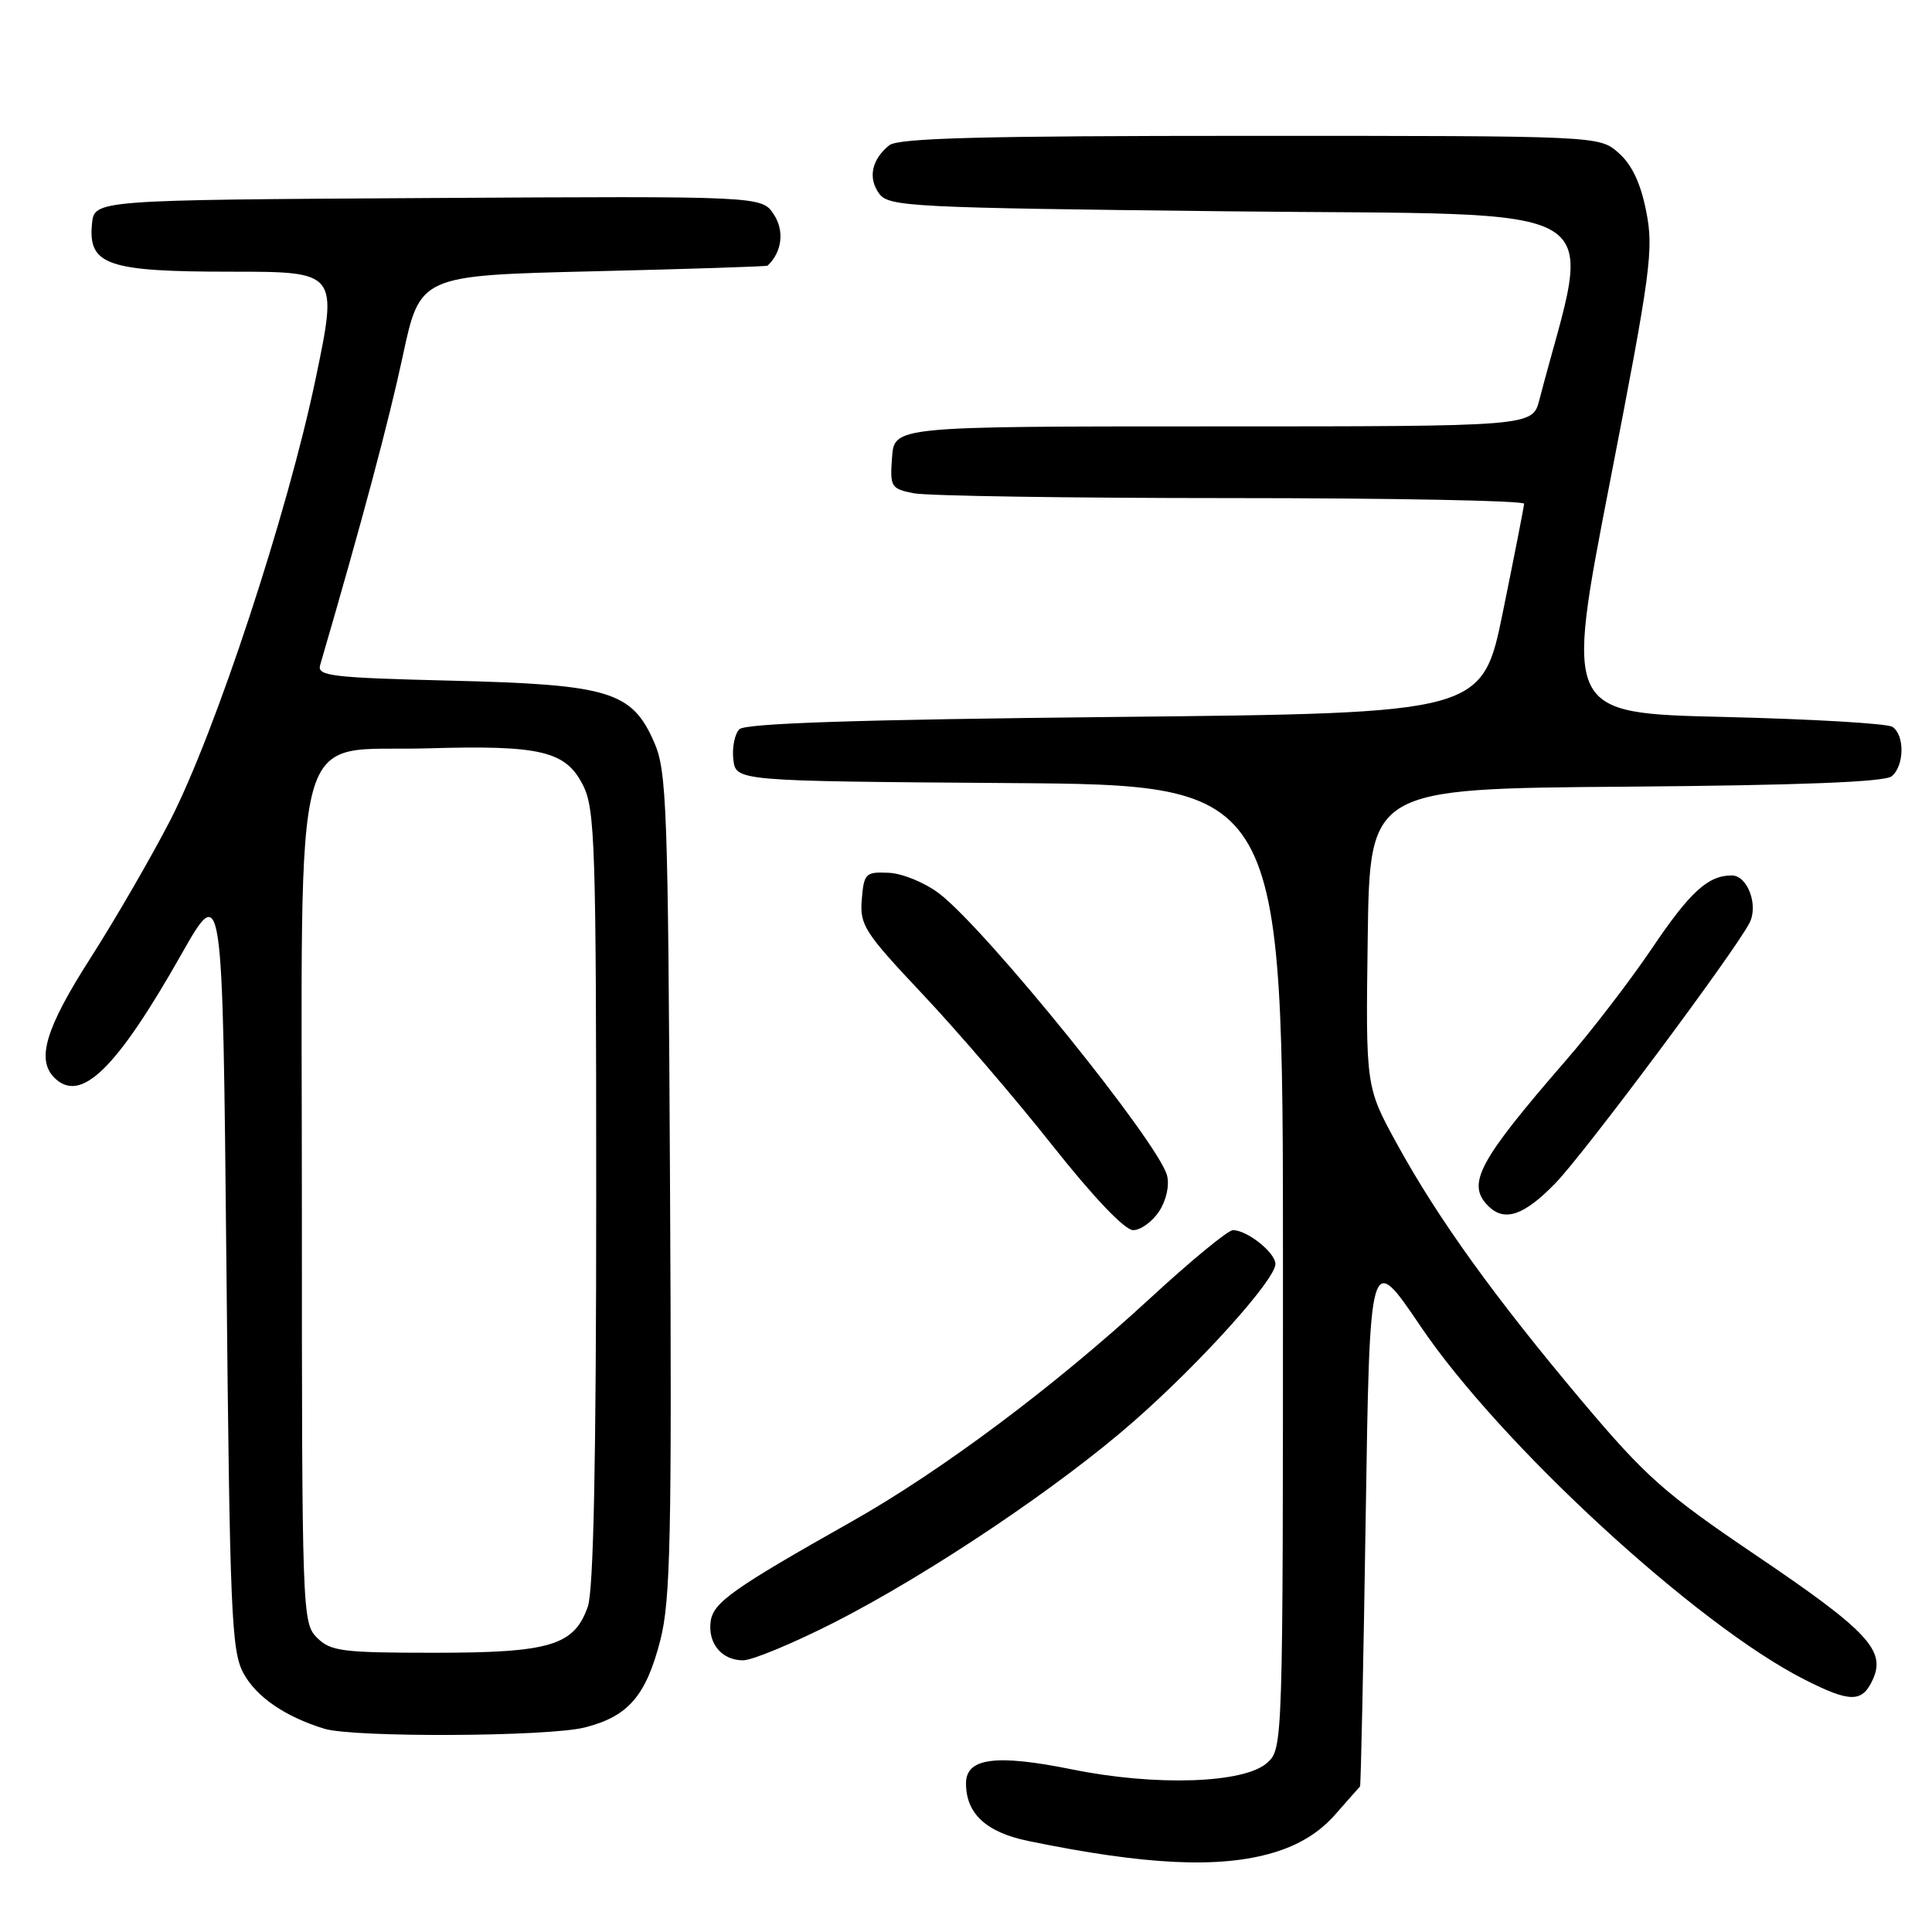 <?xml version="1.0" encoding="UTF-8" standalone="no"?>
<!DOCTYPE svg PUBLIC "-//W3C//DTD SVG 1.1//EN" "http://www.w3.org/Graphics/SVG/1.1/DTD/svg11.dtd" >
<svg xmlns="http://www.w3.org/2000/svg" xmlns:xlink="http://www.w3.org/1999/xlink" version="1.1" viewBox="0 0 256 256">
 <g >
 <path fill="currentColor"
d=" M 168.72 245.49 C 172.13 244.48 174.84 242.81 176.91 240.45 C 178.61 238.52 180.09 236.83 180.21 236.72 C 180.32 236.60 180.66 220.59 180.96 201.15 C 181.50 165.79 181.50 165.79 188.23 175.74 C 198.81 191.39 224.79 215.30 239.09 222.54 C 245.17 225.63 246.76 225.63 248.16 222.54 C 249.92 218.68 247.47 216.08 232.57 206.01 C 220.59 197.91 218.08 195.69 209.67 185.71 C 198.02 171.87 190.54 161.48 185.12 151.60 C 180.96 144.02 180.96 144.02 181.23 124.26 C 181.50 104.50 181.50 104.50 215.41 104.24 C 238.41 104.06 249.76 103.62 250.66 102.86 C 252.35 101.47 252.40 97.38 250.75 96.31 C 250.06 95.86 240.02 95.28 228.44 95.00 C 207.37 94.50 207.37 94.50 213.30 64.00 C 218.76 35.91 219.14 33.07 218.13 28.00 C 217.39 24.25 216.22 21.79 214.46 20.25 C 211.89 18.00 211.89 18.00 165.64 18.00 C 130.13 18.00 119.02 18.29 117.83 19.25 C 115.50 21.13 114.98 23.59 116.49 25.65 C 117.76 27.39 120.55 27.53 162.67 28.00 C 215.31 28.59 211.00 25.97 203.97 53.00 C 203.06 56.50 203.06 56.50 160.78 56.50 C 118.50 56.50 118.50 56.50 118.20 60.61 C 117.91 64.52 118.06 64.76 121.07 65.36 C 122.82 65.71 141.74 66.00 163.13 66.00 C 184.51 66.00 201.98 66.34 201.95 66.75 C 201.93 67.16 200.67 73.58 199.16 81.00 C 196.41 94.50 196.41 94.50 147.76 95.00 C 113.58 95.35 98.76 95.84 97.97 96.63 C 97.35 97.25 96.99 99.05 97.17 100.63 C 97.50 103.50 97.50 103.50 133.75 103.76 C 170.00 104.02 170.00 104.02 170.00 167.86 C 170.00 231.32 169.99 231.70 167.91 233.58 C 164.89 236.31 153.18 236.71 142.08 234.46 C 131.98 232.41 128.00 232.93 128.00 236.30 C 128.00 240.32 130.67 242.79 136.26 243.94 C 151.78 247.14 161.58 247.61 168.72 245.49 Z  M 77.47 228.90 C 83.24 227.45 85.60 224.72 87.50 217.32 C 88.85 212.05 89.03 203.60 88.78 156.85 C 88.52 106.77 88.36 102.17 86.67 98.33 C 83.73 91.61 80.73 90.70 59.72 90.19 C 43.91 89.80 42.00 89.57 42.42 88.13 C 47.97 69.11 51.50 55.89 53.36 47.22 C 55.65 36.50 55.65 36.50 78.58 35.95 C 91.18 35.65 101.60 35.31 101.71 35.20 C 103.62 33.40 103.97 30.60 102.54 28.42 C 100.94 25.98 100.94 25.98 56.72 26.24 C 12.50 26.50 12.50 26.50 12.19 29.65 C 11.66 35.12 14.22 36.00 30.61 36.00 C 44.78 36.00 44.78 36.00 41.81 50.25 C 38.09 68.06 28.54 97.03 22.57 108.67 C 20.07 113.53 15.32 121.73 12.02 126.90 C 6.05 136.22 4.79 140.39 7.20 142.80 C 10.68 146.28 15.38 141.72 24.00 126.51 C 29.50 116.81 29.50 116.81 30.00 167.65 C 30.45 213.80 30.66 218.80 32.27 221.73 C 33.98 224.87 37.82 227.49 42.99 229.07 C 46.89 230.25 72.60 230.13 77.47 228.90 Z  M 110.53 214.99 C 123.14 208.56 140.36 197.01 150.26 188.31 C 159.08 180.58 169.00 169.55 169.00 167.49 C 169.00 165.98 165.26 163.00 163.37 163.00 C 162.71 163.00 157.75 167.09 152.34 172.08 C 139.79 183.65 124.78 194.88 112.86 201.61 C 97.19 210.45 94.52 212.33 94.17 214.81 C 93.76 217.74 95.62 220.00 98.46 220.00 C 99.68 220.00 105.11 217.74 110.53 214.99 Z  M 153.59 160.51 C 154.54 159.06 154.98 157.07 154.64 155.76 C 153.52 151.42 130.67 123.14 124.45 118.40 C 122.58 116.97 119.58 115.73 117.77 115.65 C 114.69 115.51 114.48 115.72 114.19 119.18 C 113.91 122.57 114.53 123.54 122.20 131.68 C 126.78 136.53 134.53 145.56 139.43 151.75 C 144.89 158.65 149.04 163.00 150.15 163.00 C 151.14 163.00 152.69 161.88 153.59 160.51 Z  M 206.11 156.77 C 209.94 152.82 229.71 126.32 231.81 122.31 C 233.04 119.97 231.56 116.00 229.47 116.00 C 226.32 116.00 223.94 118.17 218.86 125.71 C 216.02 129.91 210.94 136.54 207.56 140.43 C 195.88 153.89 194.28 156.88 197.20 159.80 C 199.35 161.95 201.93 161.08 206.11 156.77 Z  M 42.00 217.00 C 40.05 215.05 40.00 213.67 40.00 160.06 C 40.00 93.61 38.34 99.69 56.66 99.16 C 71.64 98.72 74.95 99.50 77.25 104.04 C 78.85 107.20 79.00 111.94 79.00 158.60 C 79.00 193.42 78.65 210.71 77.89 212.88 C 76.09 218.04 72.91 219.00 57.55 219.00 C 45.33 219.00 43.80 218.80 42.00 217.00 Z "/>
</g>
</svg>